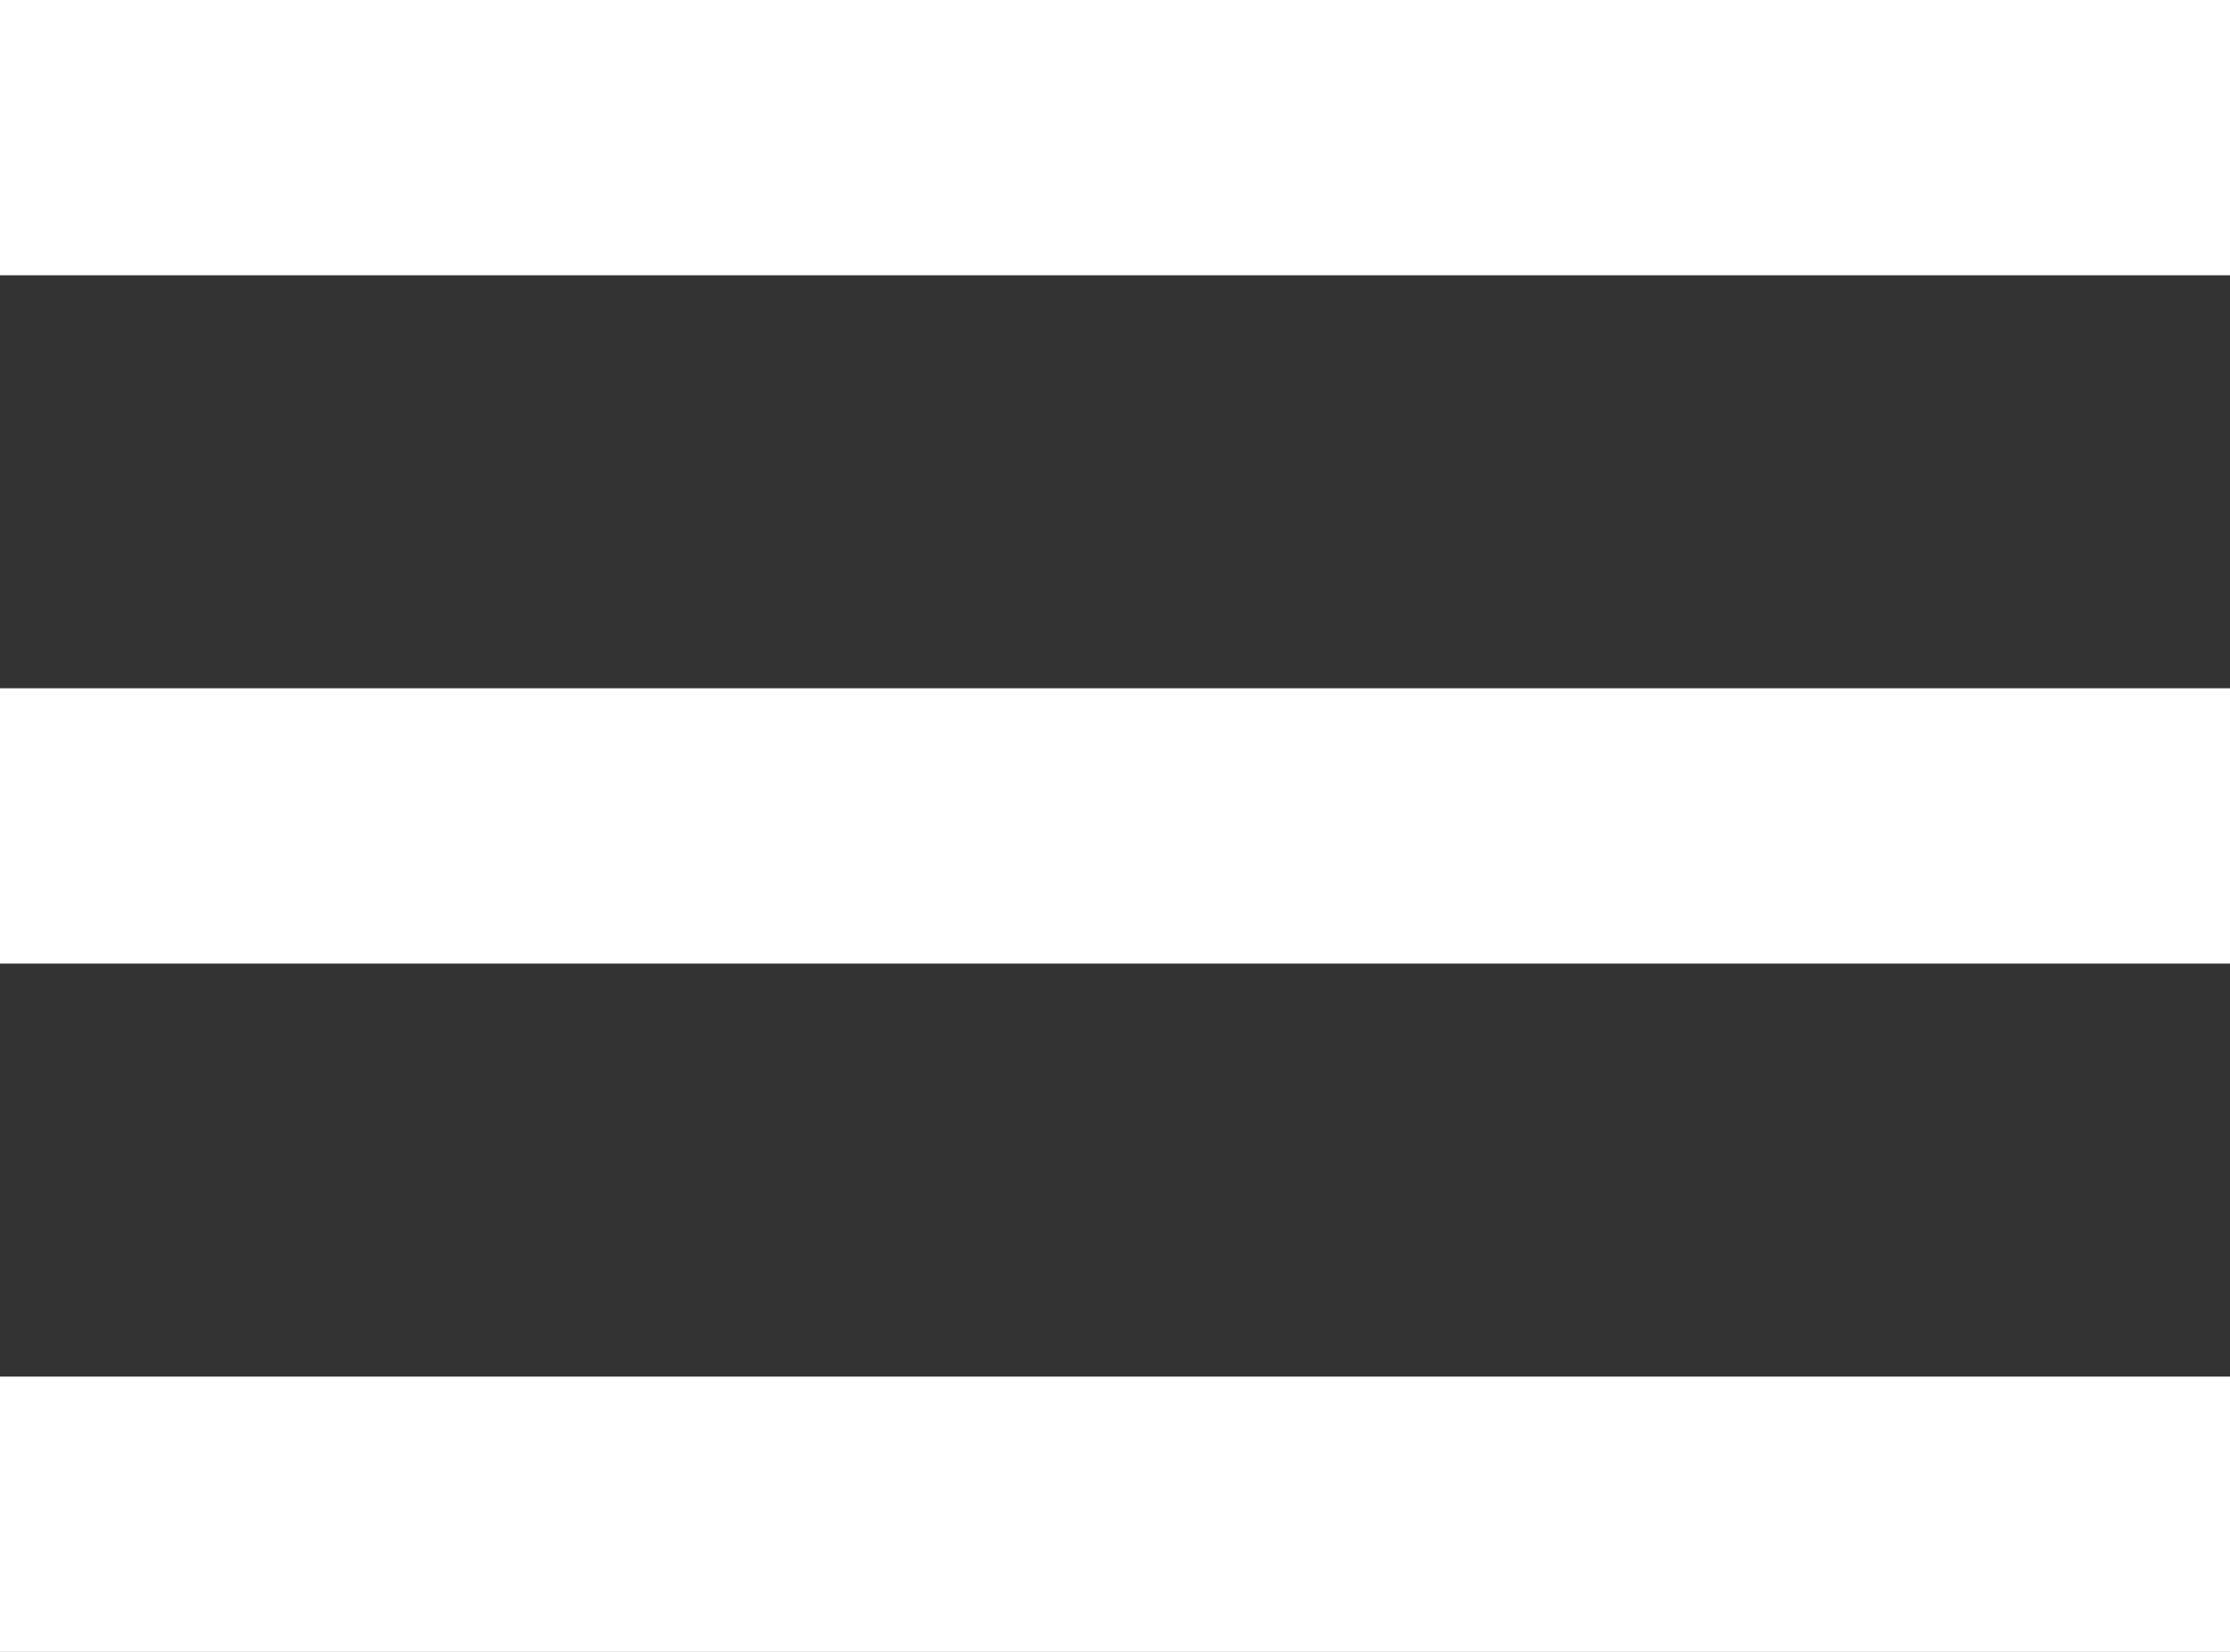 <svg xmlns="http://www.w3.org/2000/svg" width="27" height="20" viewBox="0 0 27 20"><rect x="0" y="0" width="27" height="20" fill="#333333" stroke="none"/><path d="M4.5,29h27V25.667H4.5Zm0-8.333h27V17.333H4.5ZM4.5,9v3.333h27V9Z" transform="translate(-4.5 -9)" fill="#fff"/></svg>